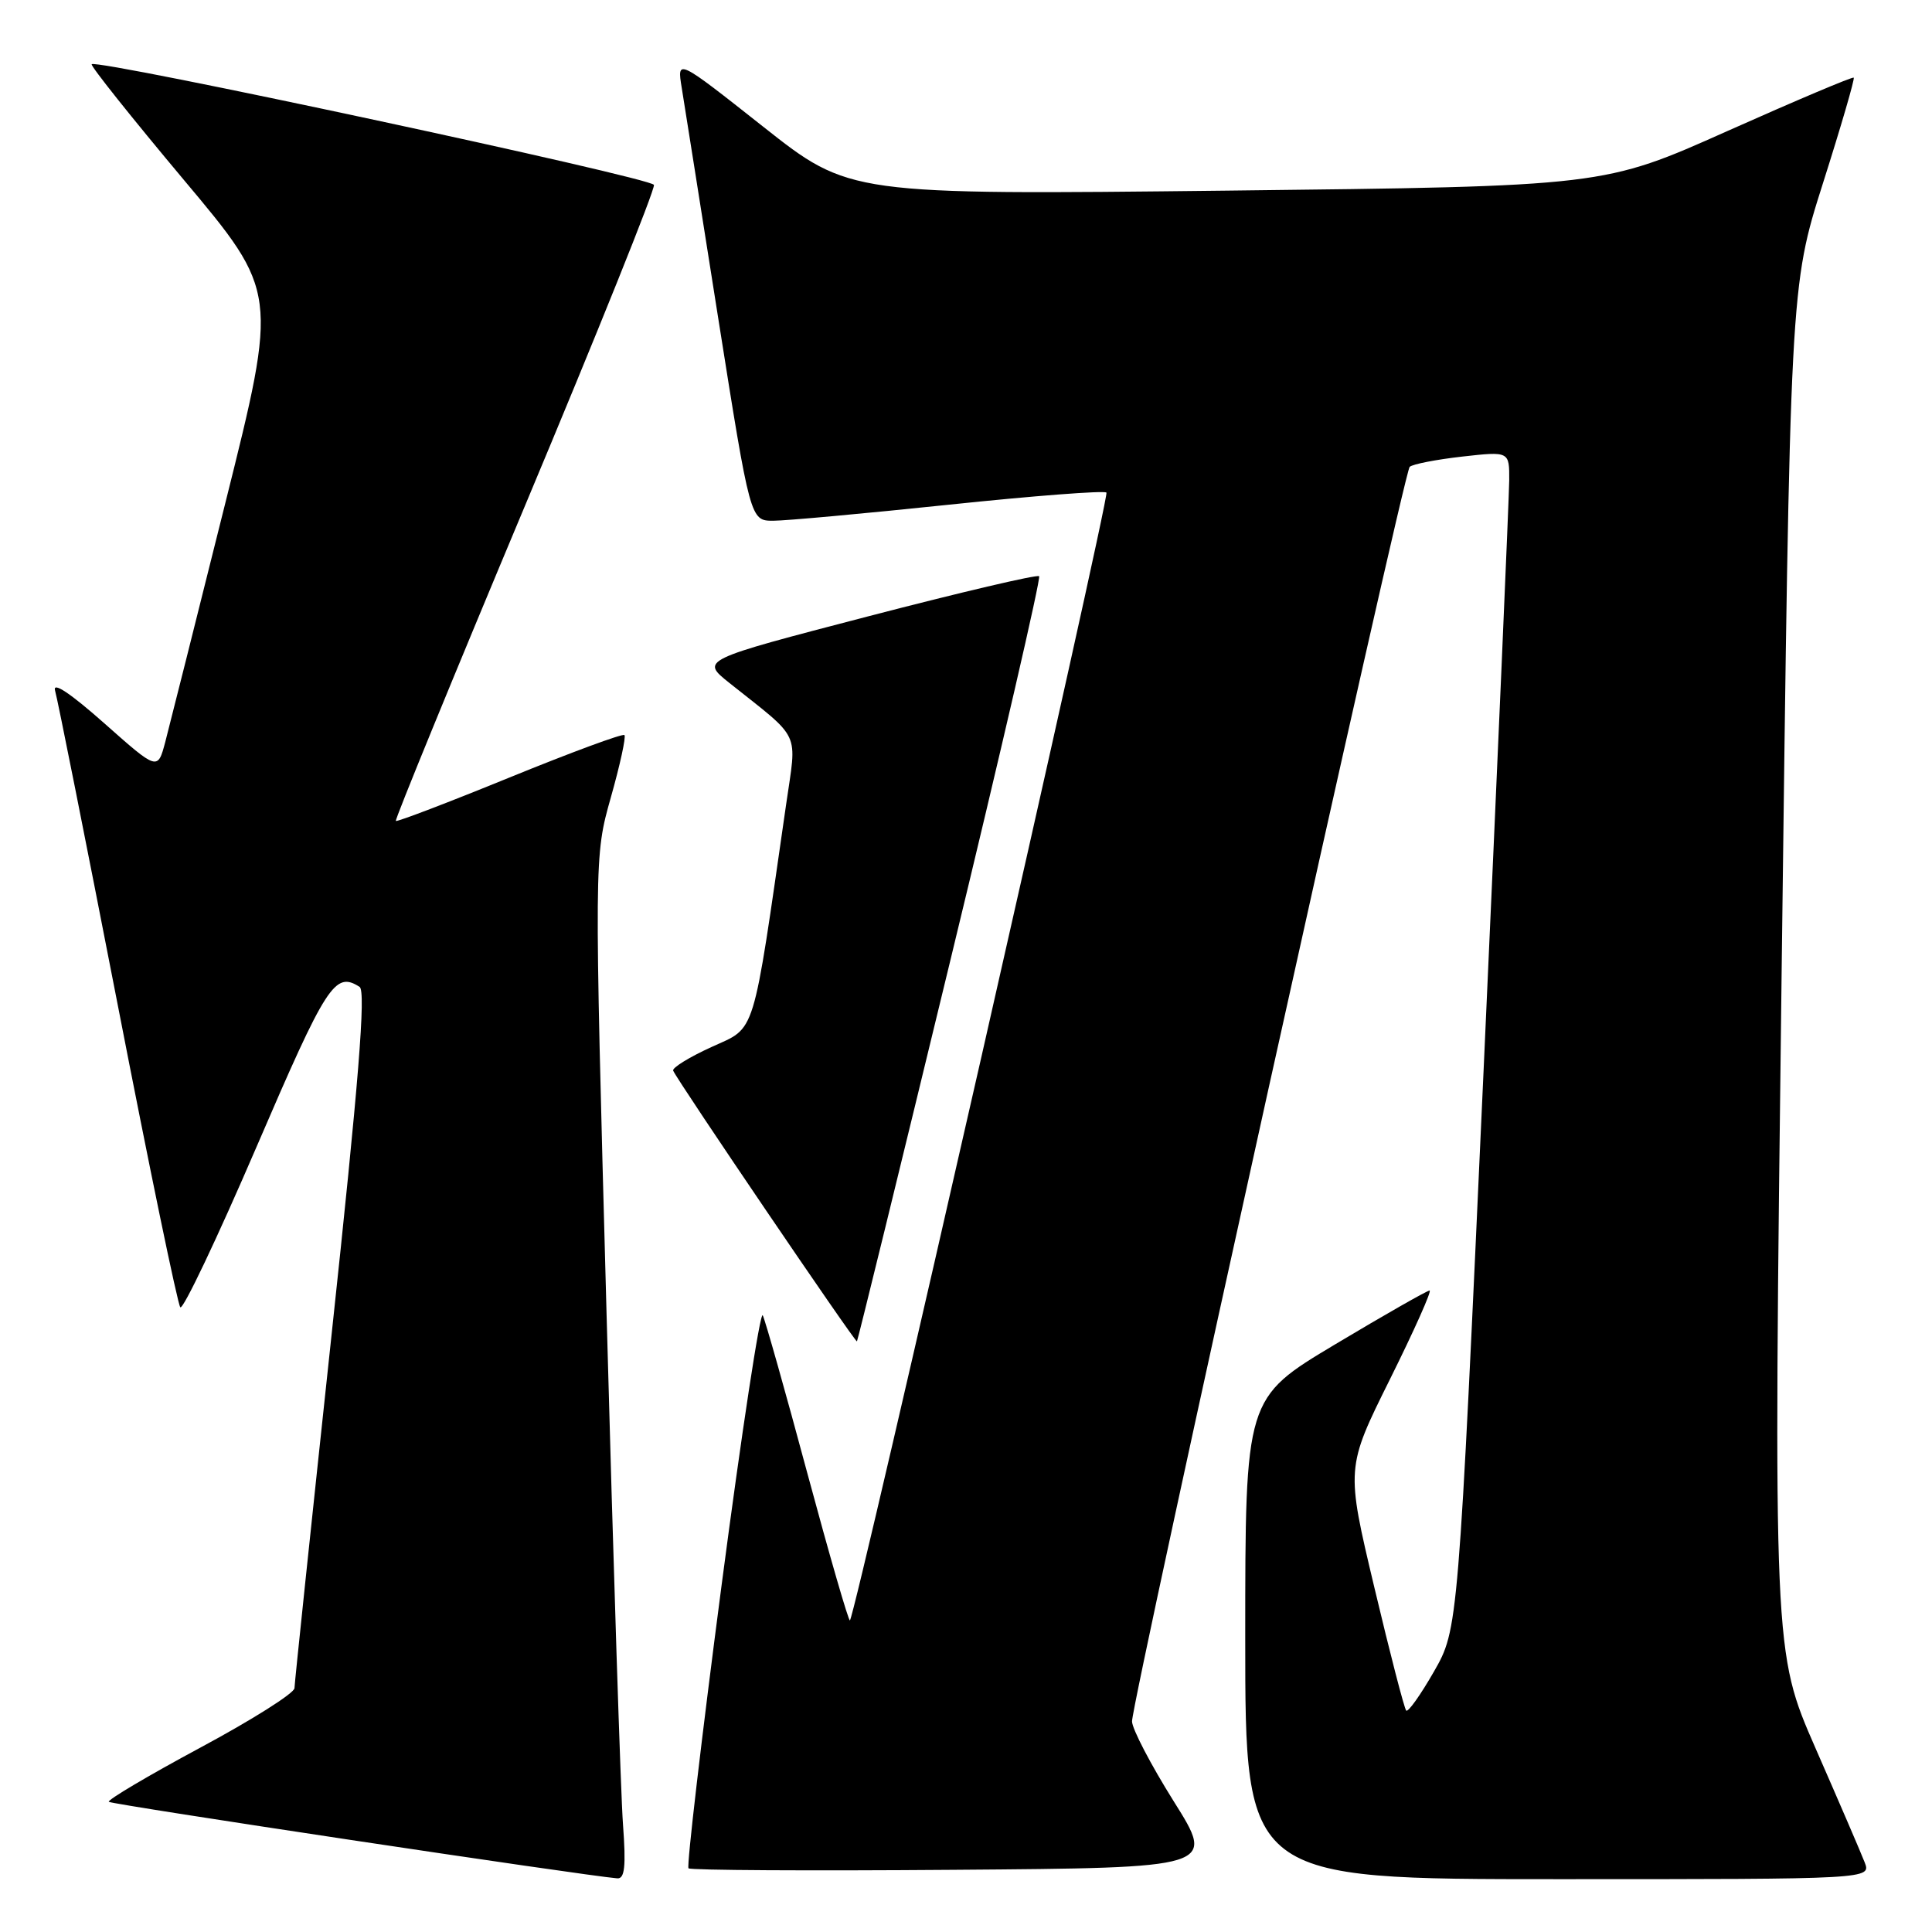 <?xml version="1.0" encoding="UTF-8" standalone="no"?>
<!DOCTYPE svg PUBLIC "-//W3C//DTD SVG 1.1//EN" "http://www.w3.org/Graphics/SVG/1.1/DTD/svg11.dtd" >
<svg xmlns="http://www.w3.org/2000/svg" xmlns:xlink="http://www.w3.org/1999/xlink" version="1.1" viewBox="0 0 256 256">
 <g >
 <path fill="currentColor"
d=" M 82.55 241.75 C 82.25 237.76 81.27 207.28 80.37 174.00 C 78.73 113.50 78.73 113.50 80.94 105.66 C 82.16 101.35 82.97 97.63 82.74 97.40 C 82.51 97.17 75.66 99.70 67.52 103.02 C 59.39 106.34 52.60 108.93 52.45 108.78 C 52.30 108.63 60.00 89.83 69.57 67.00 C 79.14 44.17 86.83 25.05 86.65 24.50 C 86.35 23.55 12.89 7.78 12.15 8.51 C 11.96 8.71 17.44 15.58 24.32 23.79 C 36.84 38.71 36.84 38.71 29.87 66.60 C 26.04 81.95 22.45 96.21 21.90 98.31 C 20.89 102.11 20.89 102.11 13.81 95.83 C 9.29 91.83 6.93 90.26 7.30 91.52 C 7.62 92.61 11.34 111.28 15.57 133.00 C 19.79 154.72 23.54 172.82 23.89 173.22 C 24.25 173.61 28.79 164.05 33.99 151.97 C 43.29 130.36 44.37 128.67 47.65 130.77 C 48.50 131.31 47.53 143.40 43.92 177.00 C 41.24 202.03 39.03 223.04 39.02 223.69 C 39.01 224.35 33.37 227.91 26.49 231.60 C 19.61 235.30 14.18 238.52 14.42 238.75 C 14.77 239.11 77.27 248.51 81.79 248.89 C 82.78 248.97 82.96 247.32 82.55 241.75 Z  M 247.07 246.75 C 246.59 245.51 243.67 238.73 240.58 231.68 C 234.97 218.86 234.97 218.86 236.08 128.43 C 237.20 37.99 237.20 37.99 241.55 24.28 C 243.95 16.74 245.78 10.45 245.63 10.29 C 245.47 10.14 237.96 13.32 228.92 17.35 C 212.50 24.69 212.50 24.69 162.53 25.26 C 112.56 25.82 112.56 25.82 101.13 16.79 C 89.70 7.76 89.70 7.76 90.33 11.62 C 90.67 13.74 92.86 27.52 95.18 42.24 C 99.42 69.00 99.42 69.00 102.46 69.00 C 104.13 69.00 114.63 68.04 125.79 66.87 C 136.94 65.70 146.31 64.98 146.61 65.27 C 147.08 65.75 113.38 213.96 112.62 214.71 C 112.45 214.88 109.92 206.13 106.99 195.26 C 104.07 184.39 101.40 174.95 101.07 174.29 C 100.74 173.62 98.28 189.73 95.61 210.08 C 92.94 230.44 90.97 247.30 91.23 247.56 C 91.48 247.82 107.30 247.91 126.38 247.76 C 161.07 247.50 161.07 247.50 155.53 238.69 C 152.49 233.84 150.00 229.07 150.00 228.09 C 150.00 225.25 186.00 62.60 186.79 61.86 C 187.18 61.50 190.31 60.89 193.75 60.50 C 200.00 59.80 200.00 59.80 199.98 63.65 C 199.96 65.77 198.44 100.88 196.59 141.69 C 193.22 215.87 193.22 215.87 190.00 221.50 C 188.23 224.59 186.58 226.91 186.33 226.66 C 186.08 226.41 184.18 219.07 182.11 210.35 C 178.34 194.50 178.34 194.50 184.18 182.75 C 187.39 176.29 189.75 171.00 189.43 171.00 C 189.11 171.00 183.48 174.21 176.92 178.13 C 165.00 185.26 165.00 185.26 165.00 217.13 C 165.00 249.00 165.00 249.00 206.48 249.00 C 247.95 249.00 247.95 249.00 247.07 246.75 Z  M 125.95 127.16 C 132.66 99.47 137.94 76.61 137.69 76.35 C 137.43 76.10 127.24 78.49 115.03 81.67 C 92.84 87.45 92.84 87.45 96.63 90.48 C 106.31 98.19 105.59 96.66 104.16 106.63 C 99.64 137.97 100.24 136.00 94.29 138.73 C 91.32 140.08 89.03 141.50 89.20 141.87 C 89.84 143.33 113.36 177.97 113.55 177.74 C 113.66 177.61 119.24 154.85 125.95 127.16 Z "/>
</g>
</svg>